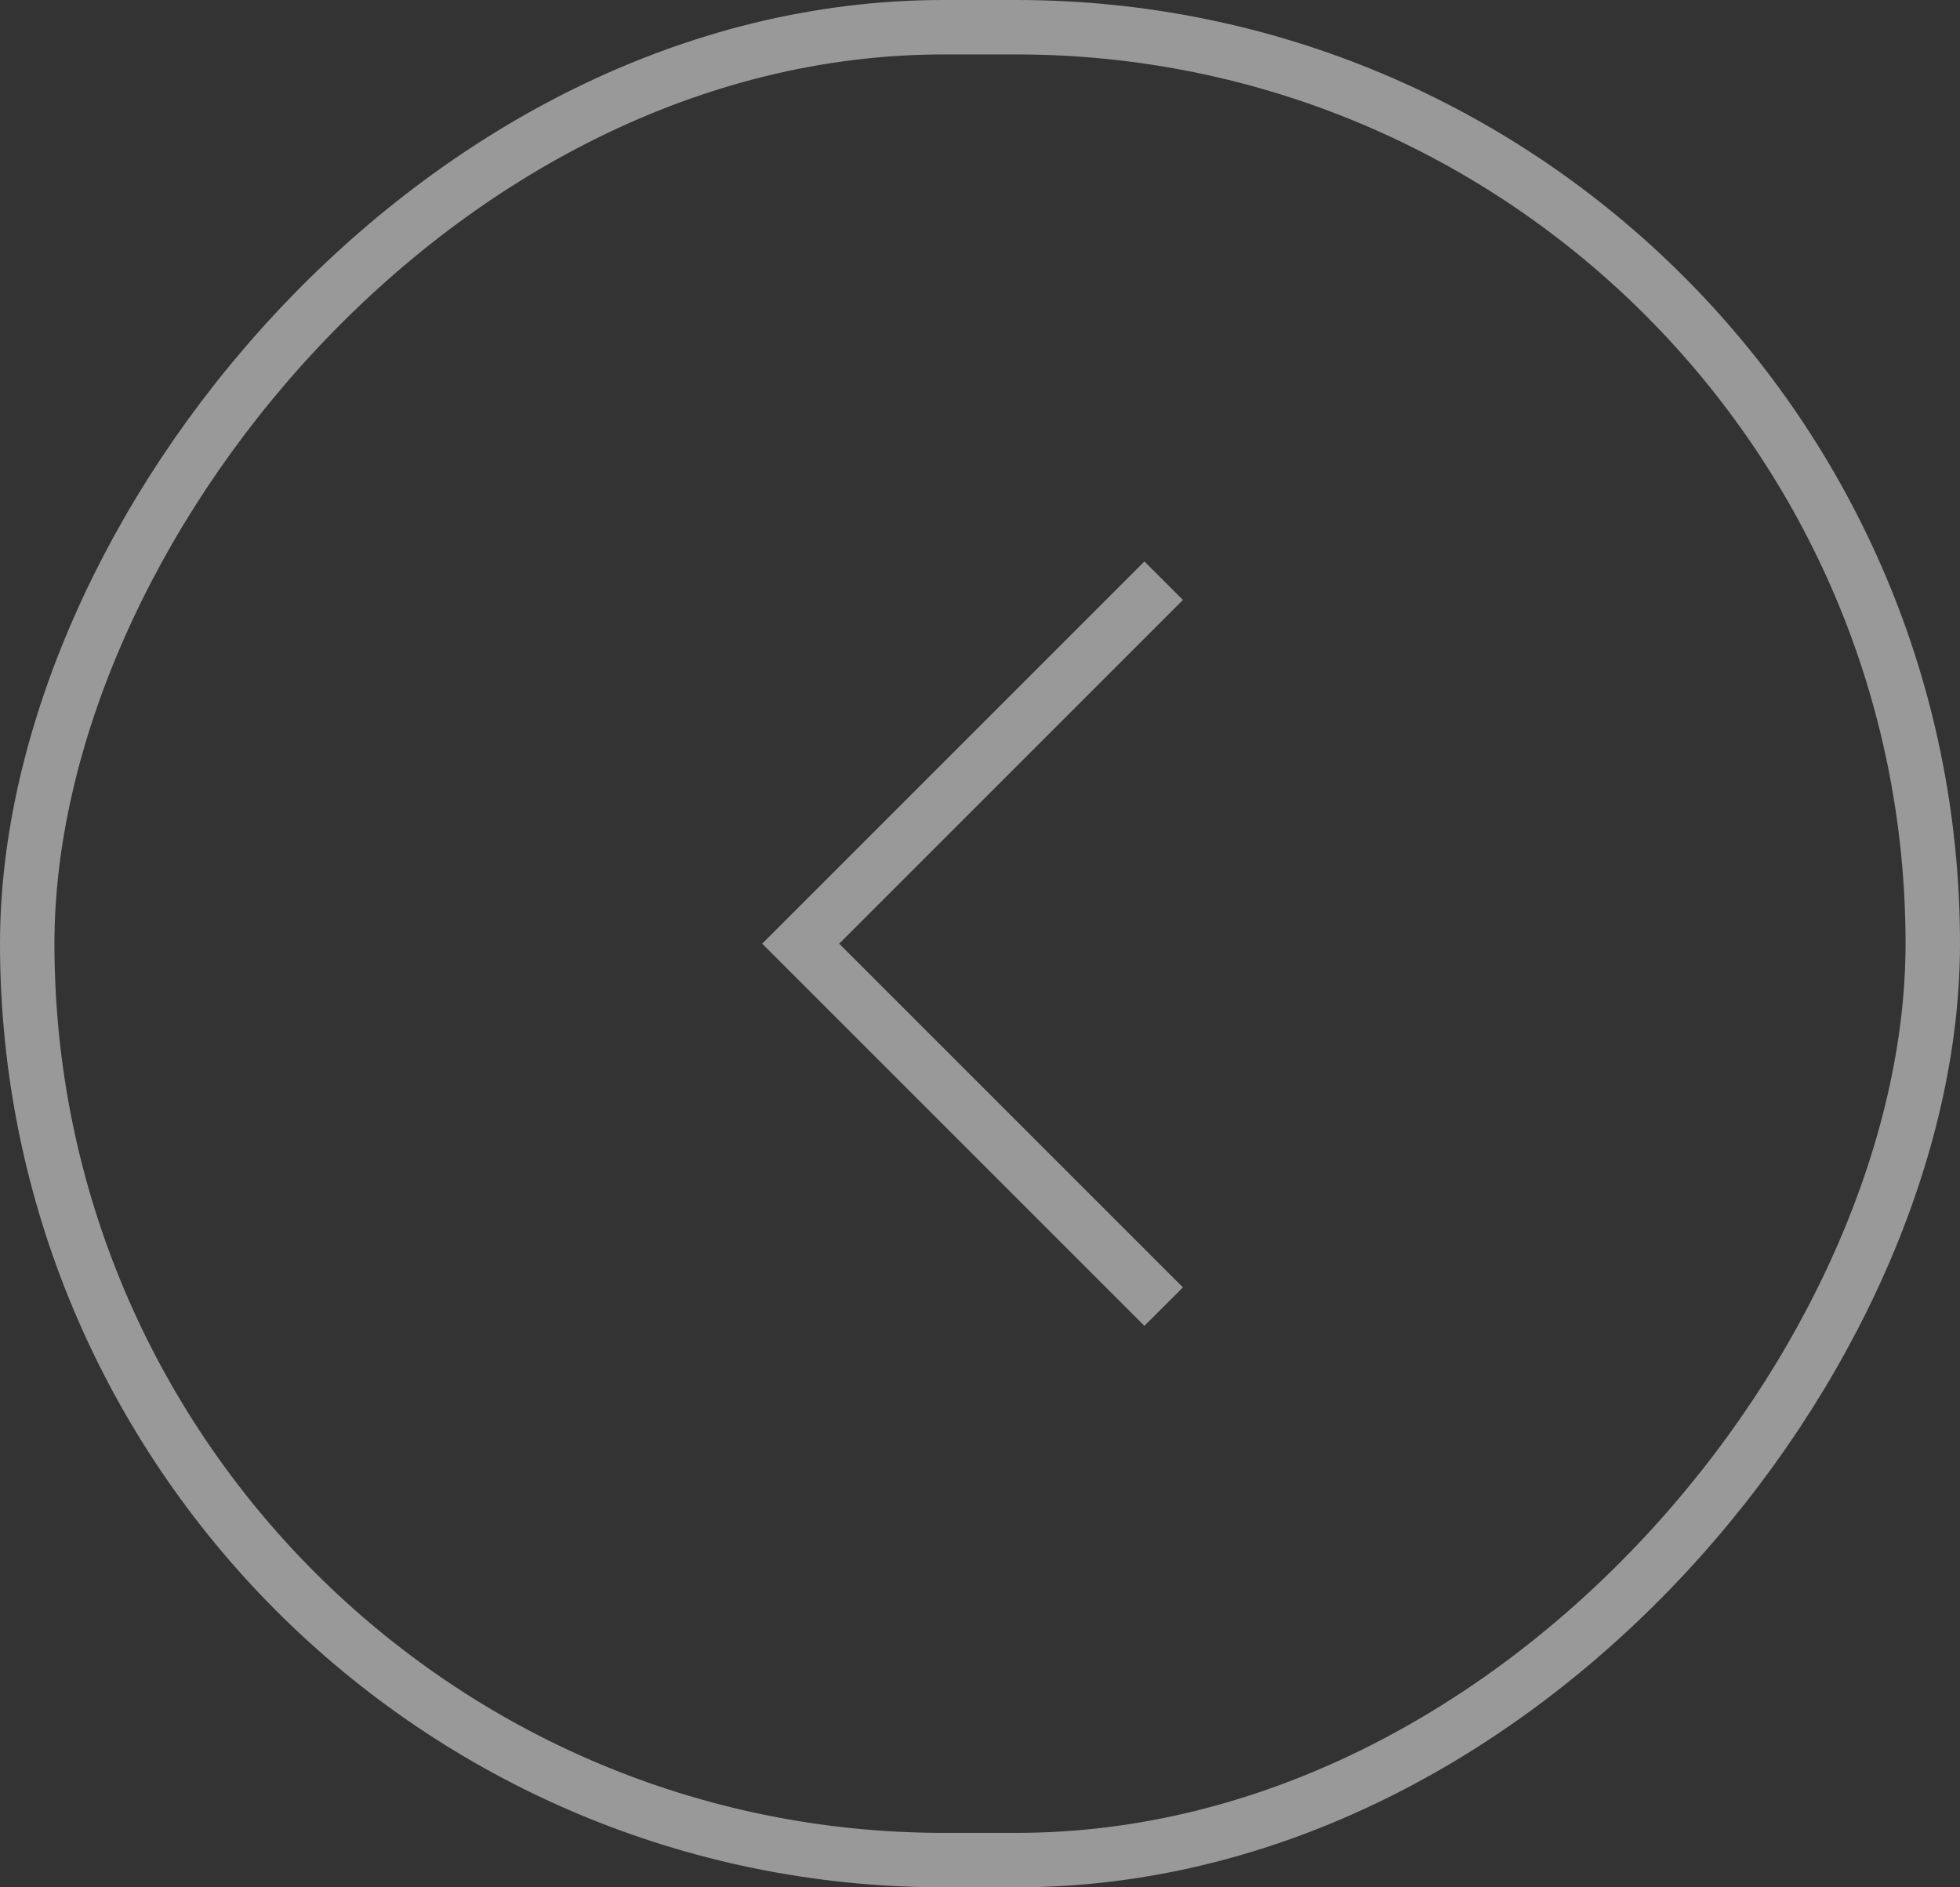 <svg width="54" height="52" viewBox="0 0 54 52" fill="none" xmlns="http://www.w3.org/2000/svg">
<rect x="0" y="0" width="54" height="52" fill="#333333" stroke="none"/>
<rect opacity="0.5" x="-0.75" y="0.75" width="52.5" height="50.5" rx="25.25" transform="matrix(-1 0 0 1 52.5 0)" stroke="white" stroke-width="1.5"/>
<path opacity="0.5" fill-rule="evenodd" clip-rule="evenodd" d="M23.121 26L32.591 16.53L31.53 15.47L21 26L31.53 36.53L32.591 35.47L23.121 26Z" fill="white"/>
</svg>
